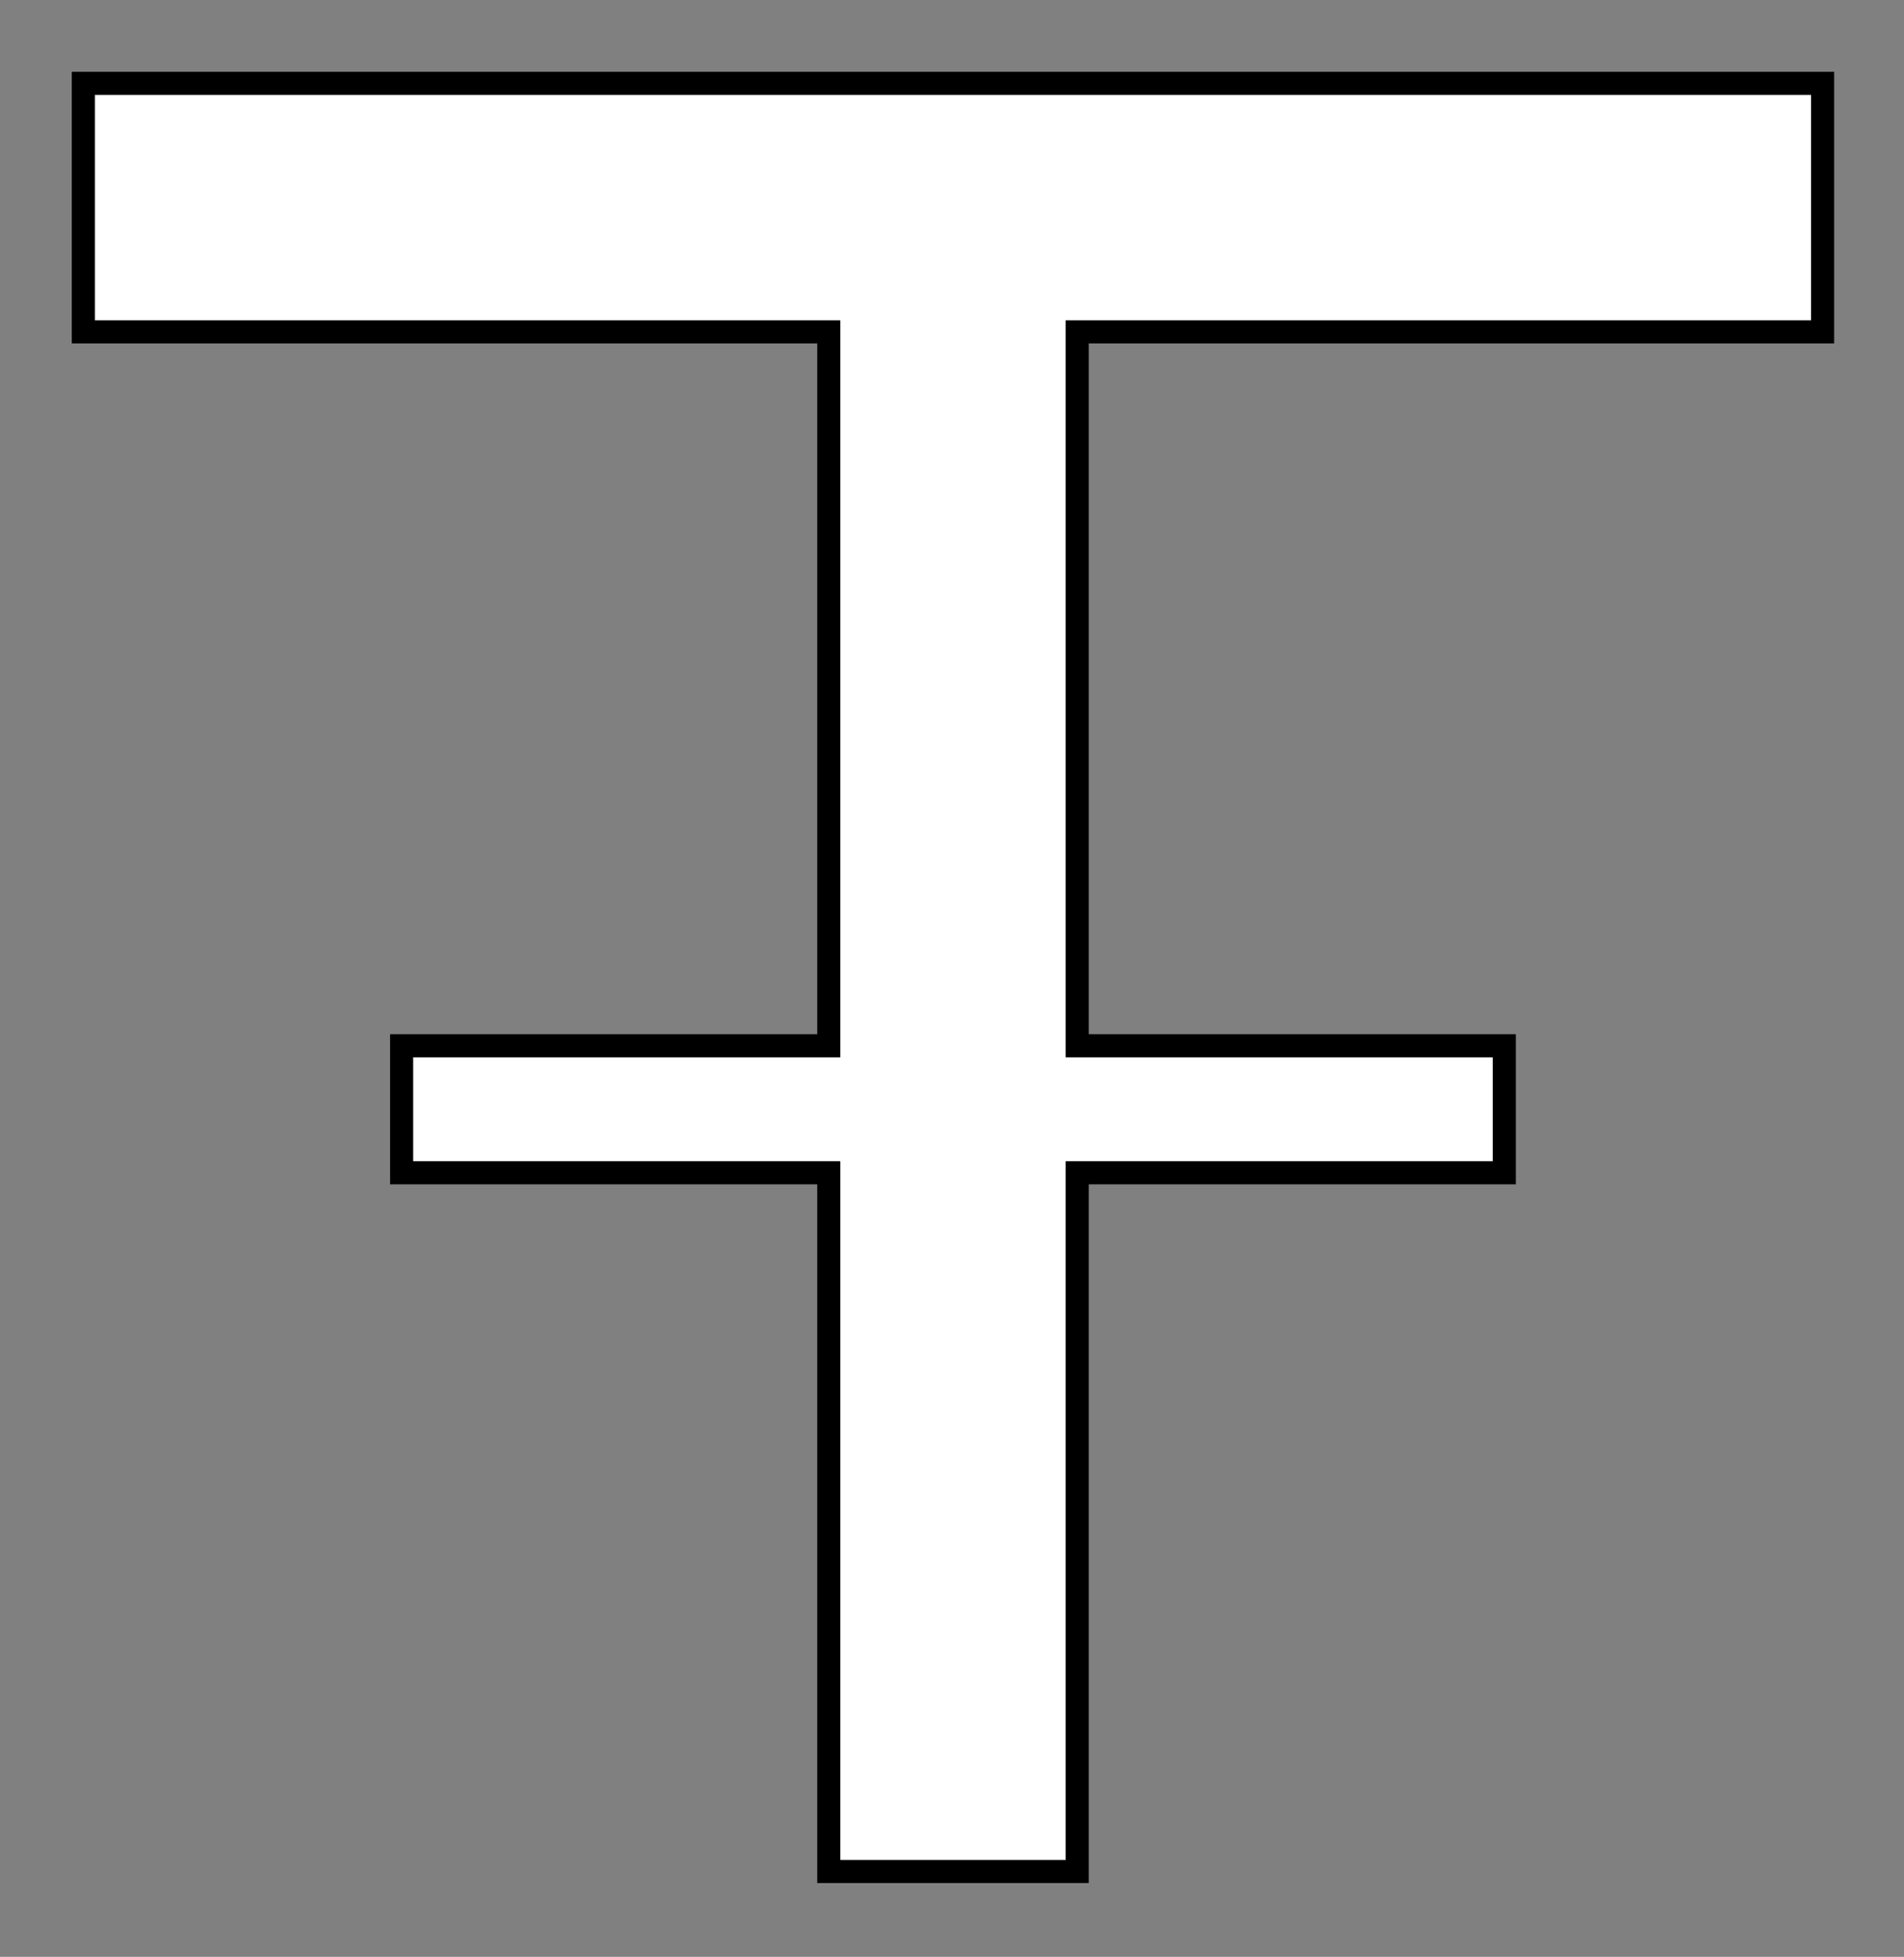 <?xml version="1.0" encoding="UTF-8" standalone="no"?>
<!-- Created with Inkscape (http://www.inkscape.org/) -->

<svg
   width="278.44"
   height="286.1"
   viewBox="-3 -3 79.591 81.781"
   version="1.1"
   id="svg5"
   inkscape:version="1.2.2 (732a01da63, 2022-12-09)"
   sodipodi:docname="logo.svg"
   xmlns:inkscape="http://www.inkscape.org/namespaces/inkscape"
   xmlns:sodipodi="http://sodipodi.sourceforge.net/DTD/sodipodi-0.dtd"
   xmlns="http://www.w3.org/2000/svg"
   xmlns:svg="http://www.w3.org/2000/svg">
  <rect x="-3" y="-3" width="79.591" height="81.781" fill="#808080" stroke="none"/>
  <sodipodi:namedview
     id="namedview7"
     pagecolor="#ffffff"
     bordercolor="#111111"
     borderopacity="1"
     inkscape:showpageshadow="0"
     inkscape:pageopacity="0"
     inkscape:pagecheckerboard="1"
     inkscape:deskcolor="#d1d1d1"
     inkscape:document-units="px"
     showgrid="false"
     inkscape:zoom="2.0888418"
     inkscape:cx="162.05152"
     inkscape:cy="111.54507"
     inkscape:window-width="2560"
     inkscape:window-height="1009"
     inkscape:window-x="-8"
     inkscape:window-y="-8"
     inkscape:window-maximized="1"
     inkscape:current-layer="layer1" />
  <defs
     id="defs2" />
  <g
     inkscape:label="Layer 1"
     inkscape:groupmode="layer"
     id="layer1"
     transform="translate(-32.45,-24.597)">
    <path
       id="rect111"
       style="fill:#ffffff;stroke:#000000;stroke-width:0.965;stroke-linecap:square;stroke-linejoin:miter;stroke-dasharray:none;stroke-opacity:1"
       d="M 32.933,25.08 V 35.466 H 64.093 V 65.302 H 46.239 v 5.308 H 64.093 V 99.812 H 74.479 V 70.61 H 92.332 V 65.302 H 74.479 V 35.466 H 105.639 V 25.08 Z" />
  </g>
</svg>
